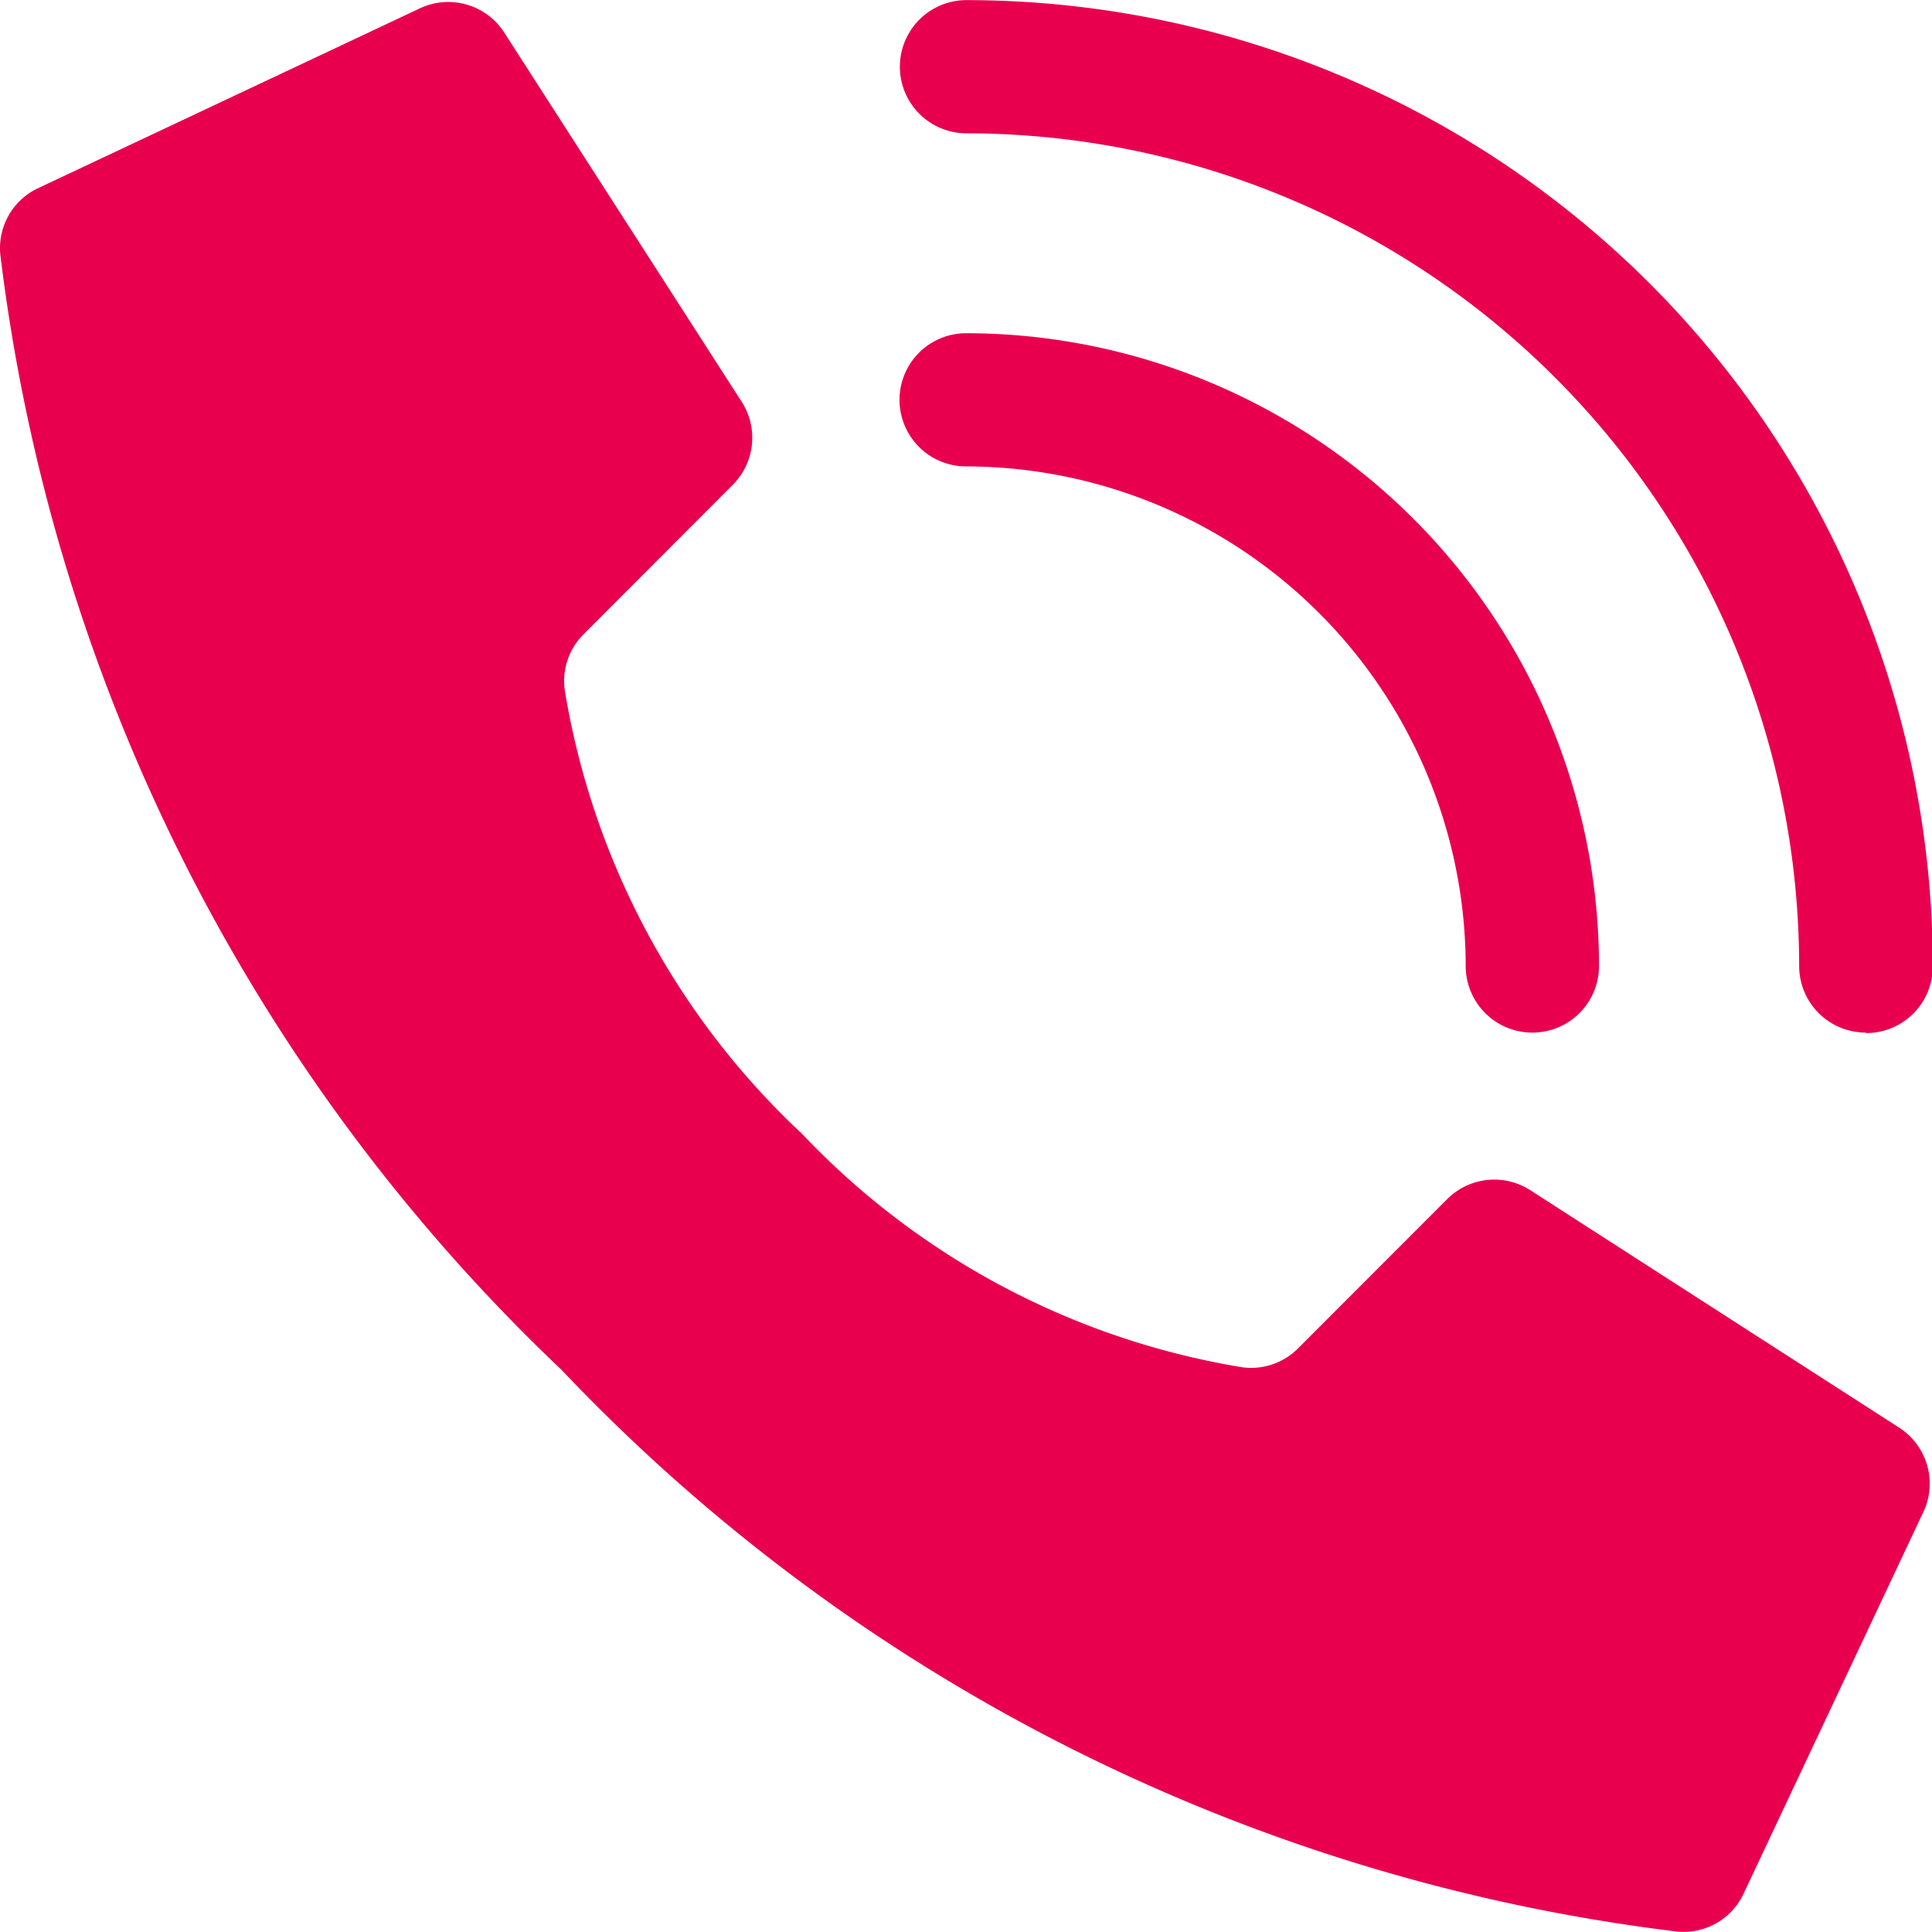 <svg xmlns="http://www.w3.org/2000/svg" width="16.594" height="16.593" viewBox="0 0 16.594 16.593">
  <g id="Page-1" transform="translate(0.003)">
    <g id="_003---Call" data-name="003---Call" transform="translate(-0.003)">
      <path id="Shape" d="M7.869,9.765a6.7,6.7,0,0,1-2.022-3.8.569.569,0,0,1,.163-.476L7.292,4.205A.572.572,0,0,0,7.372,3.5L5.332.328A.572.572,0,0,0,4.59.12L1.314,1.663A.569.569,0,0,0,1,2.231,15.835,15.835,0,0,0,5.822,11.81,15.831,15.831,0,0,0,15.4,16.632a.569.569,0,0,0,.568-.315l1.543-3.276a.572.572,0,0,0-.207-.74l-3.169-2.04a.572.572,0,0,0-.708.08l-1.281,1.282a.569.569,0,0,1-.476.163,6.7,6.7,0,0,1-3.8-2.022Z" transform="translate(-0.997 -0.042)" fill="#e8004f"/>
      <path id="Shape-2" data-name="Shape" d="M33.436,16.008a.572.572,0,0,1-.572-.572,4.3,4.3,0,0,0-4.291-4.291.572.572,0,1,1,0-1.144,5.442,5.442,0,0,1,5.436,5.436A.572.572,0,0,1,33.436,16.008Z" transform="translate(-20.275 -7.139)" fill="#e8004f"/>
      <path id="Shape-3" data-name="Shape" d="M36.3,8.869a.572.572,0,0,1-.572-.572,7.16,7.16,0,0,0-7.152-7.152.572.572,0,1,1,0-1.144,8.306,8.306,0,0,1,8.3,8.3.572.572,0,0,1-.572.572Z" transform="translate(-20.275)" fill="#e8004f"/>
    </g>
  </g>
</svg>
